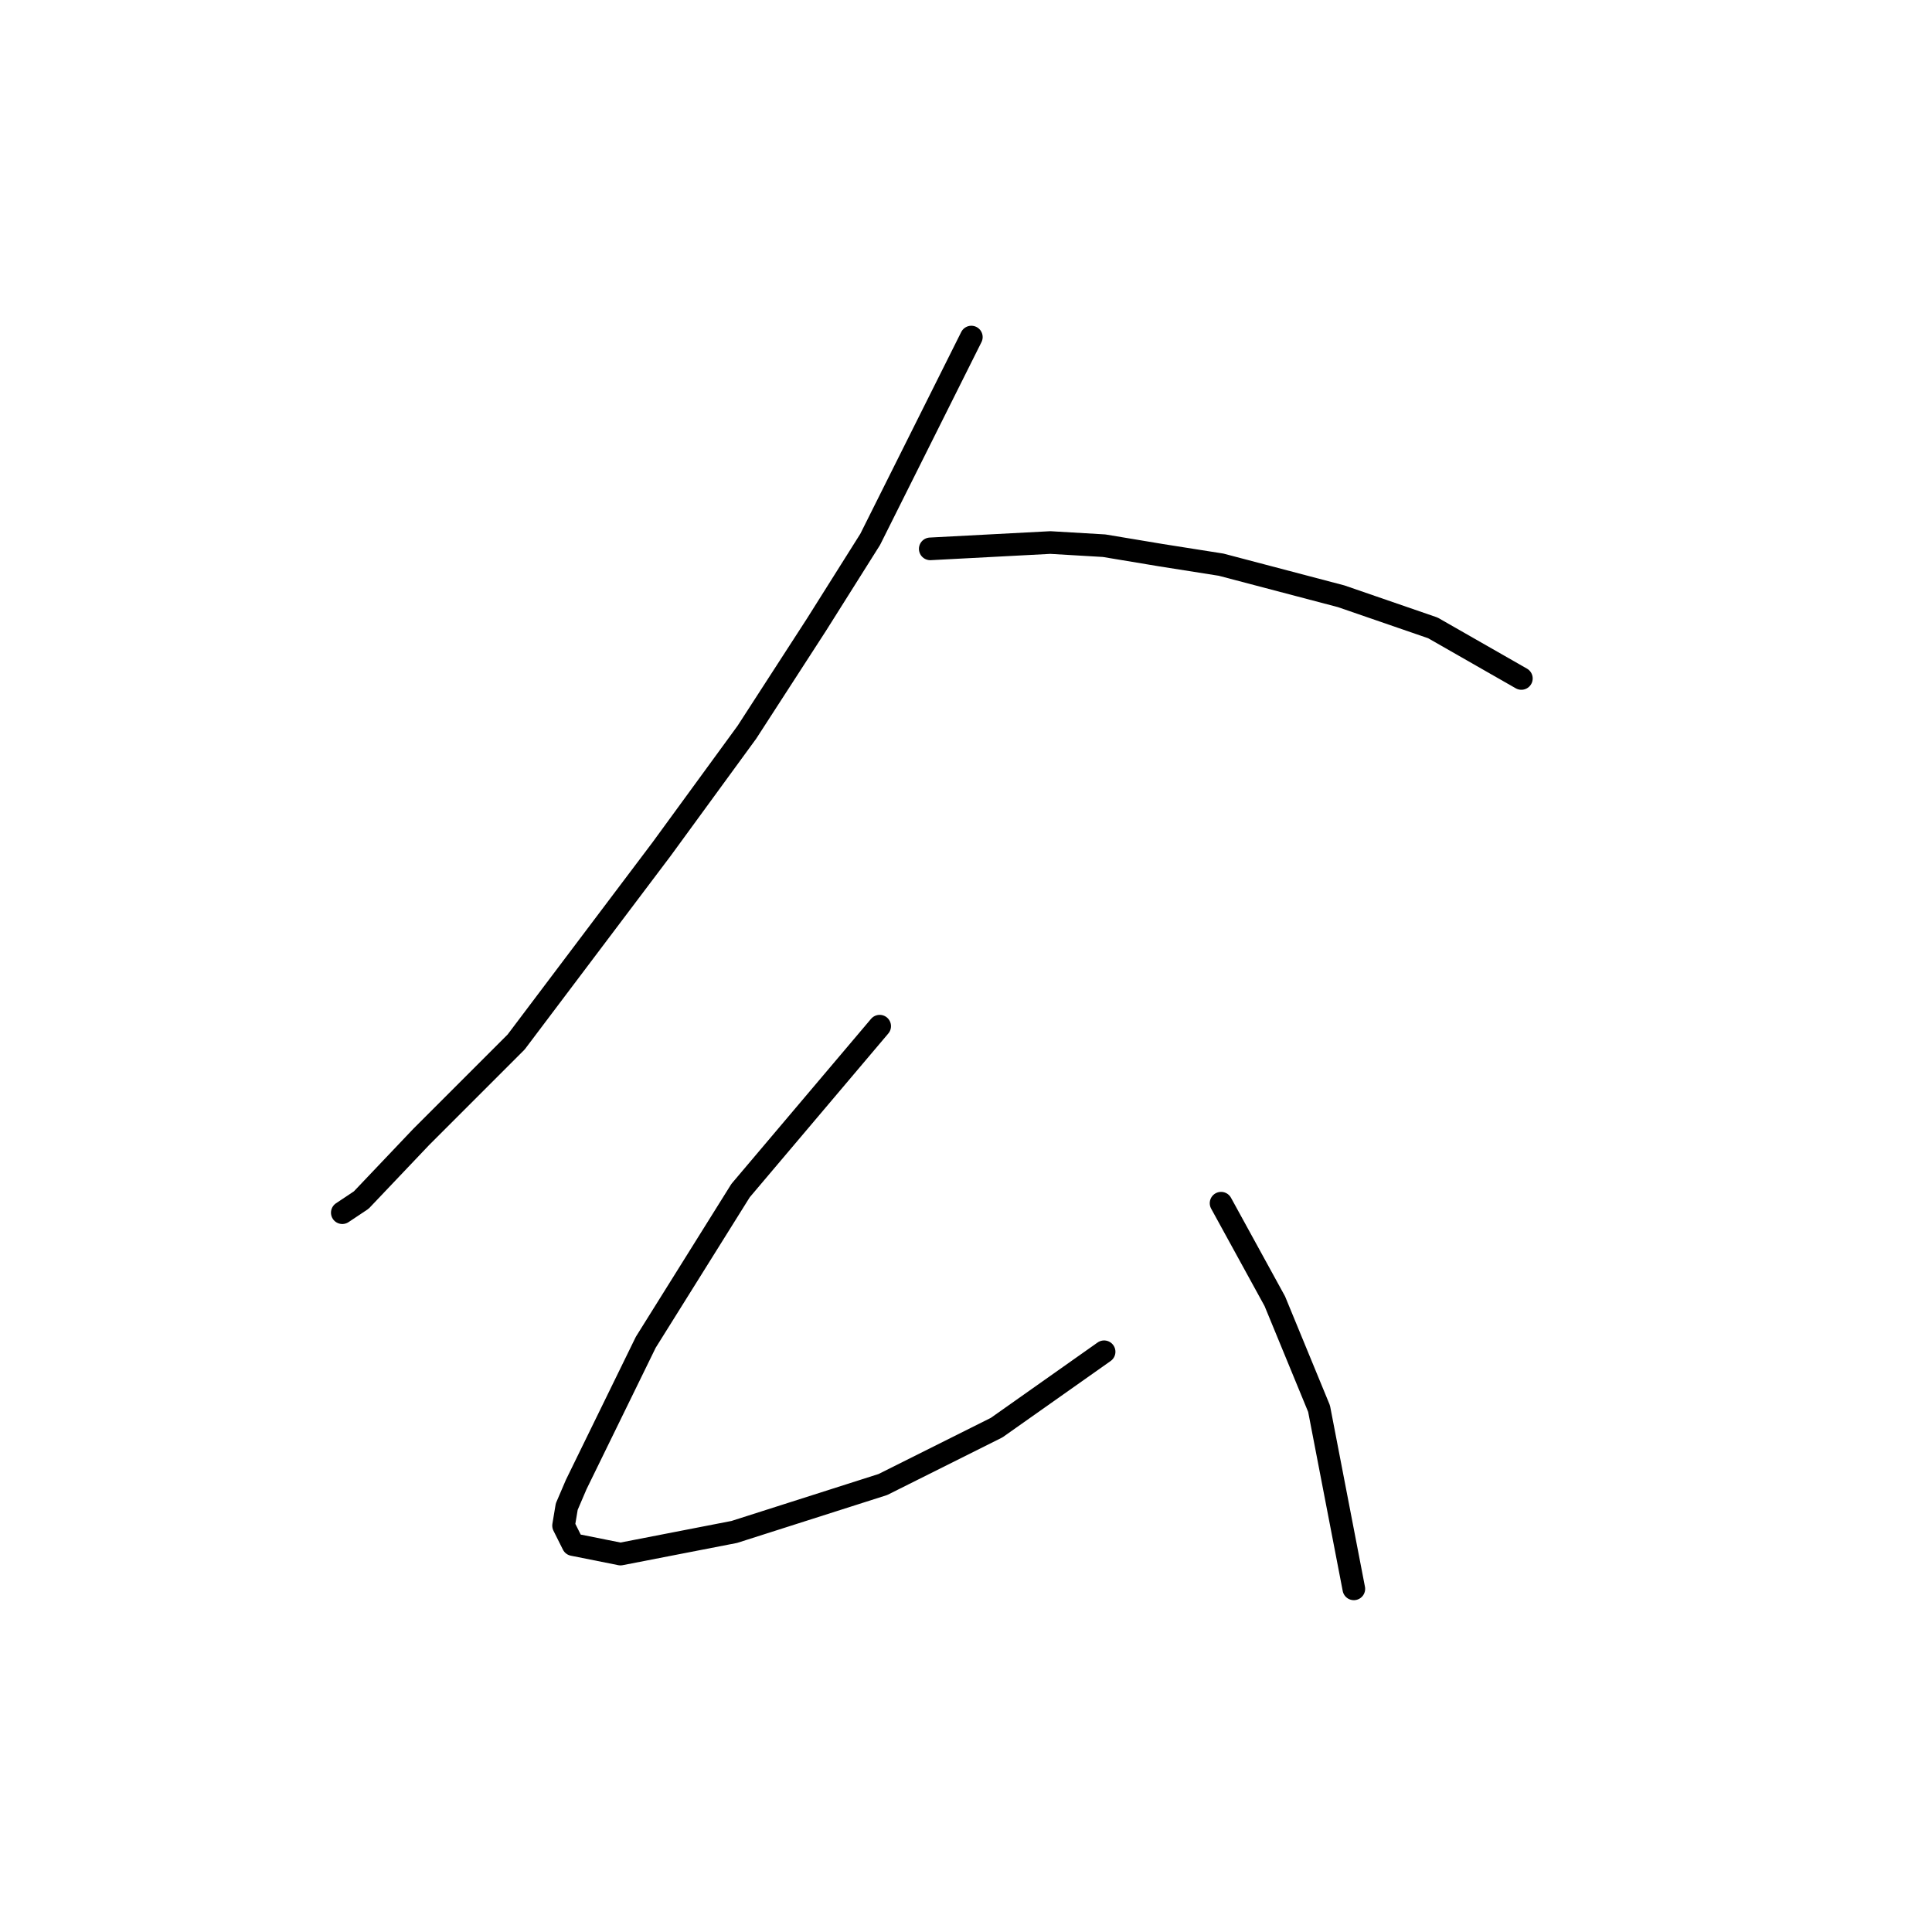 <?xml version="1.0" standalone="no"?>
    <svg width="256" height="256" xmlns="http://www.w3.org/2000/svg" version="1.1">
    <polyline stroke="black" stroke-width="3" stroke-linecap="round" fill="transparent" stroke-linejoin="round" points="128.708 44.664 115.305 71.47 108.184 82.78 98.97 97.021 87.66 112.518 68.393 138.069 55.827 150.634 47.869 159.011 45.356 160.687 45.356 160.687 " />
        <polyline stroke="black" stroke-width="3" stroke-linecap="round" fill="transparent" stroke-linejoin="round" points="123.263 72.727 139.18 71.889 146.3 72.308 153.84 73.565 161.798 74.821 177.715 79.01 189.861 83.198 198.657 88.225 201.589 89.9 201.589 89.9 " />
        <polyline stroke="black" stroke-width="3" stroke-linecap="round" fill="transparent" stroke-linejoin="round" points="116.562 135.974 98.132 157.755 85.566 177.86 76.351 196.708 75.095 199.64 74.676 202.154 75.933 204.667 82.215 205.923 97.294 202.991 116.98 196.708 132.059 189.169 146.3 179.116 146.3 179.116 " />
        <polyline stroke="black" stroke-width="3" stroke-linecap="round" fill="transparent" stroke-linejoin="round" points="161.798 159.43 168.919 172.415 174.783 186.656 179.39 210.531 179.39 210.531 " />
        </svg>